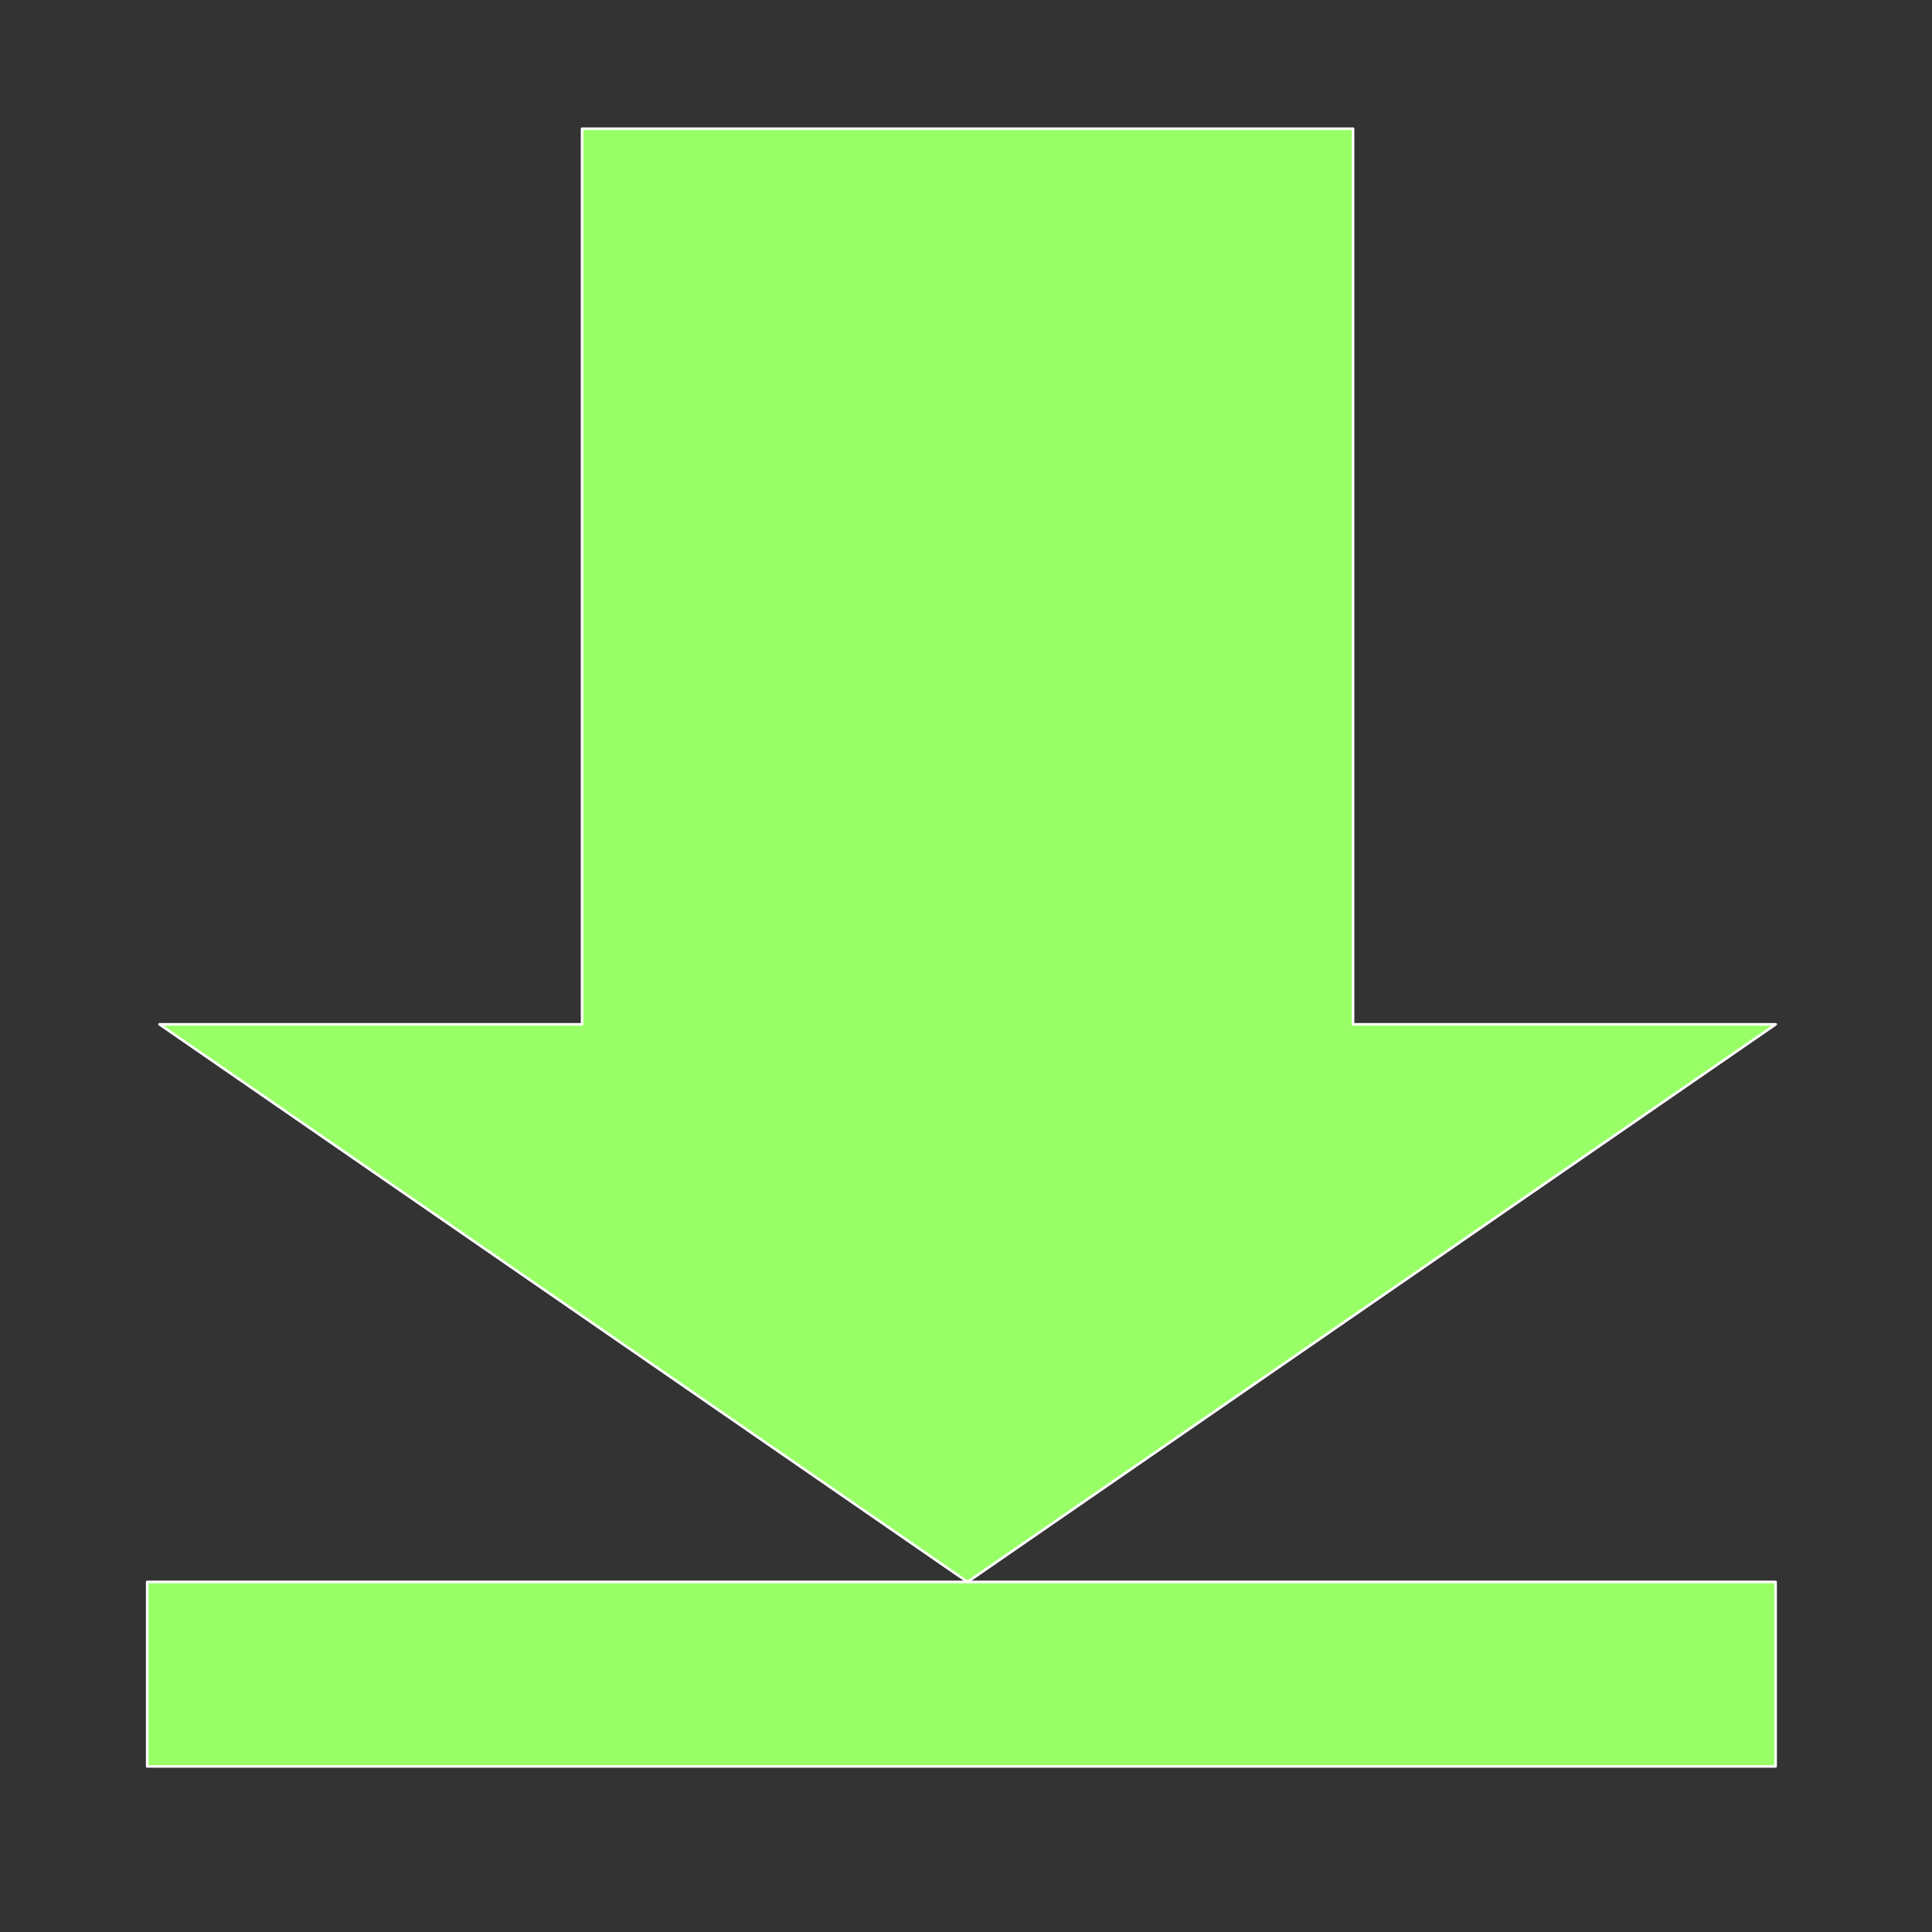 <?xml version='1.0' encoding='utf-8'?>
<svg xmlns="http://www.w3.org/2000/svg" width="210mm" height="210mm" fill-rule="evenodd" stroke-linejoin="round" stroke-width="28.222" baseProfile="tiny" preserveAspectRatio="xMidYMid" version="1.2" viewBox="0 0 21000 21000">
  <rect x="0" y="0" width="21000" height="21000" fill="#333333" stroke="none"/>
  <rect width="21000" height="21000" fill="none"/>
   <path d="m6327 1399v9735h-4593l8783 6061 8784-6061h-4594v-9735h-8380z" fill="#9f6"/>
   <path d="m6327 1399v9735h-4593l8783 6061 8784-6061h-4594v-9735h-8380z" fill="none" stroke="#fff" stroke-linejoin="round"/>
   <rect x="1734" y="1400" width="17567" height="15796" fill="none"/>
   <path d="m10450 19200h-8850v-2005h17700v2005h-8850z" fill="#9f6"/>
   <path d="m10450 19200h-8850v-2005h17700v2005h-8850z" fill="none" stroke="#fff" stroke-linejoin="round"/>
</svg>
